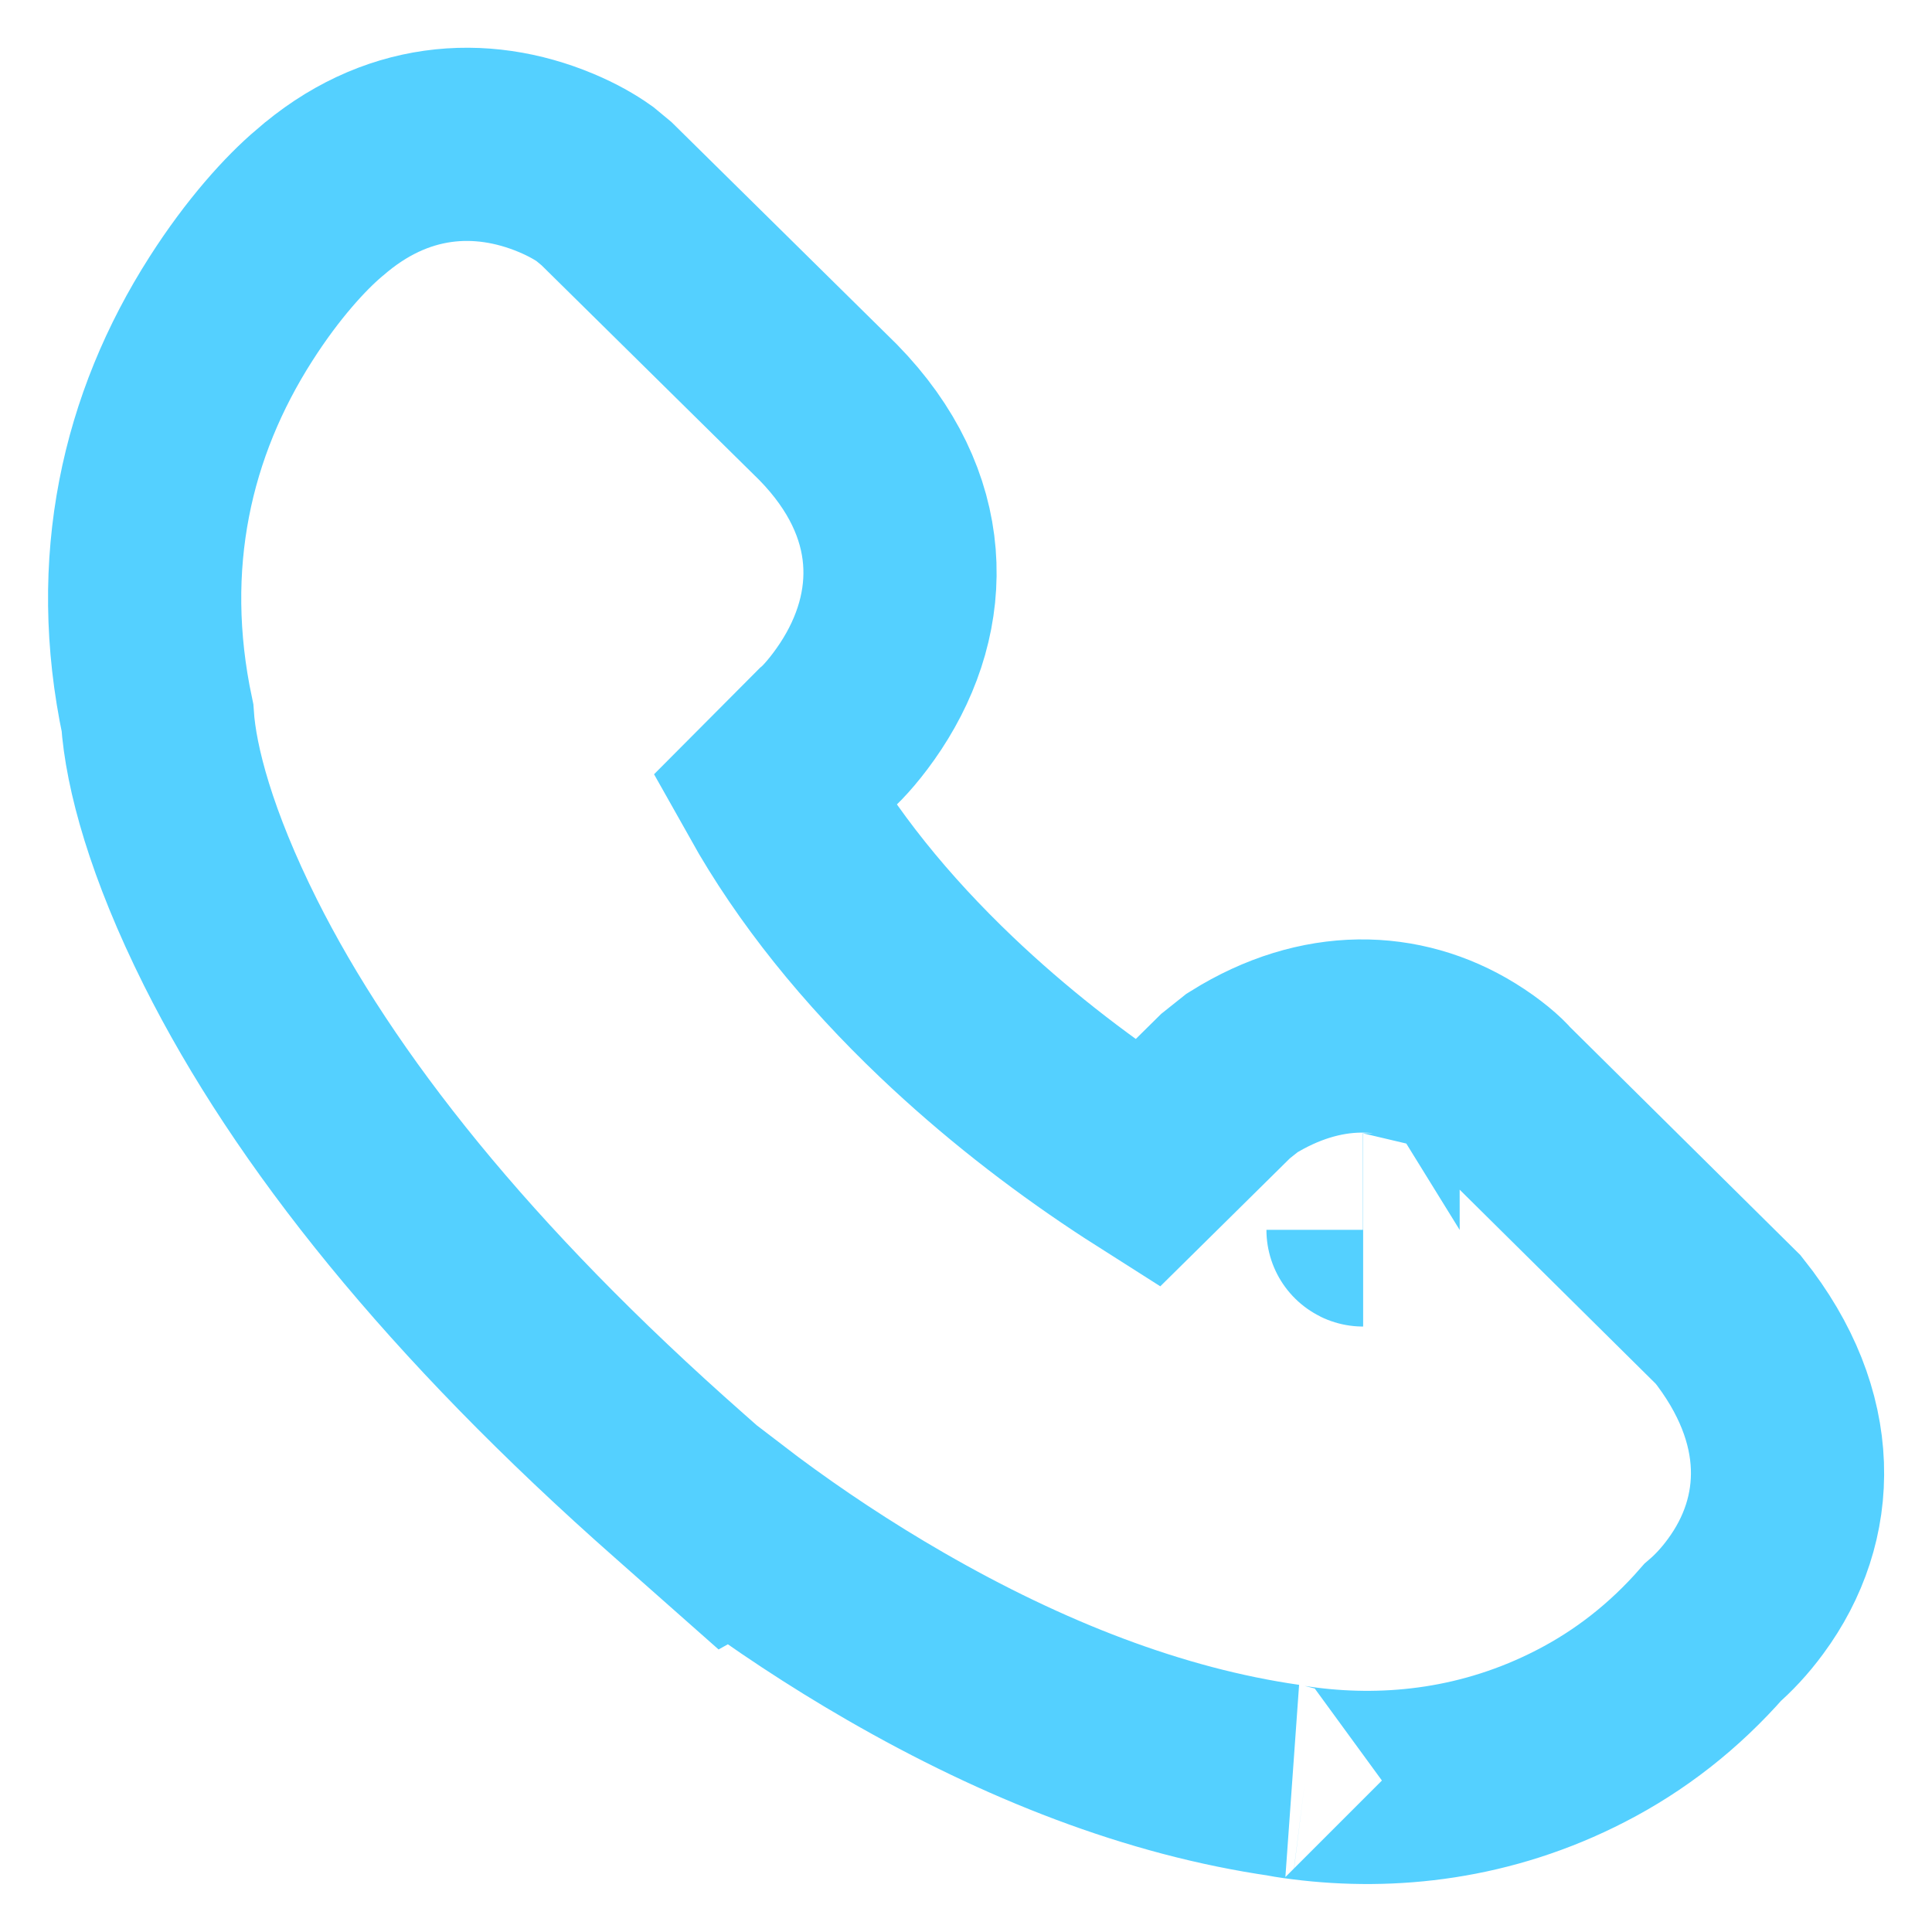 <?xml version="1.0" encoding="UTF-8"?>
<svg width="16px" height="16px" viewBox="0 0 16 16" version="1.1" xmlns="http://www.w3.org/2000/svg" xmlns:xlink="http://www.w3.org/1999/xlink">
    <!-- Generator: Sketch 50.2 (55047) - http://www.bohemiancoding.com/sketch -->
    <title>Talked to the client@2x</title>
    <desc>Created with Sketch.</desc>
    <defs></defs>
    <g id="Page-1" stroke="none" stroke-width="1" fill="none" fill-rule="evenodd">
        <g id="Provider-chosen-hover-Copy" transform="translate(-839, -229)" stroke="#54D0FF" stroke-width="1.6">
            <path d="M850.288,239.185 C850.288,239.186 850.289,239.186 850.289,239.186 C850.288,239.186 850.288,239.185 850.287,239.185 Z M845.084,241.671 L845.057,241.686 L844.633,241.311 C842.802,239.698 841.6,238.185 840.909,236.806 C840.501,235.99 840.332,235.358 840.304,234.943 C840.032,233.661 840.3,232.516 840.911,231.56 C841.178,231.141 841.451,230.845 841.641,230.684 C841.643,230.683 841.643,230.683 841.644,230.682 C842.269,230.133 842.983,230.089 843.605,230.349 C843.741,230.406 843.848,230.468 843.924,230.522 L844.023,230.604 L845.859,232.415 C846.603,233.176 846.597,234.055 846.127,234.768 C846.014,234.939 845.898,235.067 845.838,235.118 L845.41,235.548 C845.765,236.181 846.251,236.781 846.839,237.341 C847.314,237.793 847.826,238.191 848.336,238.529 C848.394,238.567 848.448,238.603 848.5,238.636 L849.149,237.995 L849.287,237.885 C849.944,237.475 850.605,237.502 851.127,237.823 C851.277,237.915 851.387,238.013 851.422,238.057 L853.313,239.929 C853.955,240.737 853.929,241.581 853.455,242.222 C853.364,242.346 853.27,242.444 853.184,242.518 C852.864,242.884 852.496,243.169 852.091,243.377 C851.317,243.776 850.518,243.86 849.805,243.77 C849.709,243.758 849.635,243.745 849.645,243.745 C848.564,243.59 847.477,243.163 846.417,242.552 C845.952,242.284 845.523,241.998 845.137,241.711 C845.119,241.698 845.101,241.684 845.084,241.671 Z" id="Talked-to-the-client"></path>
        </g>
    </g>
</svg>